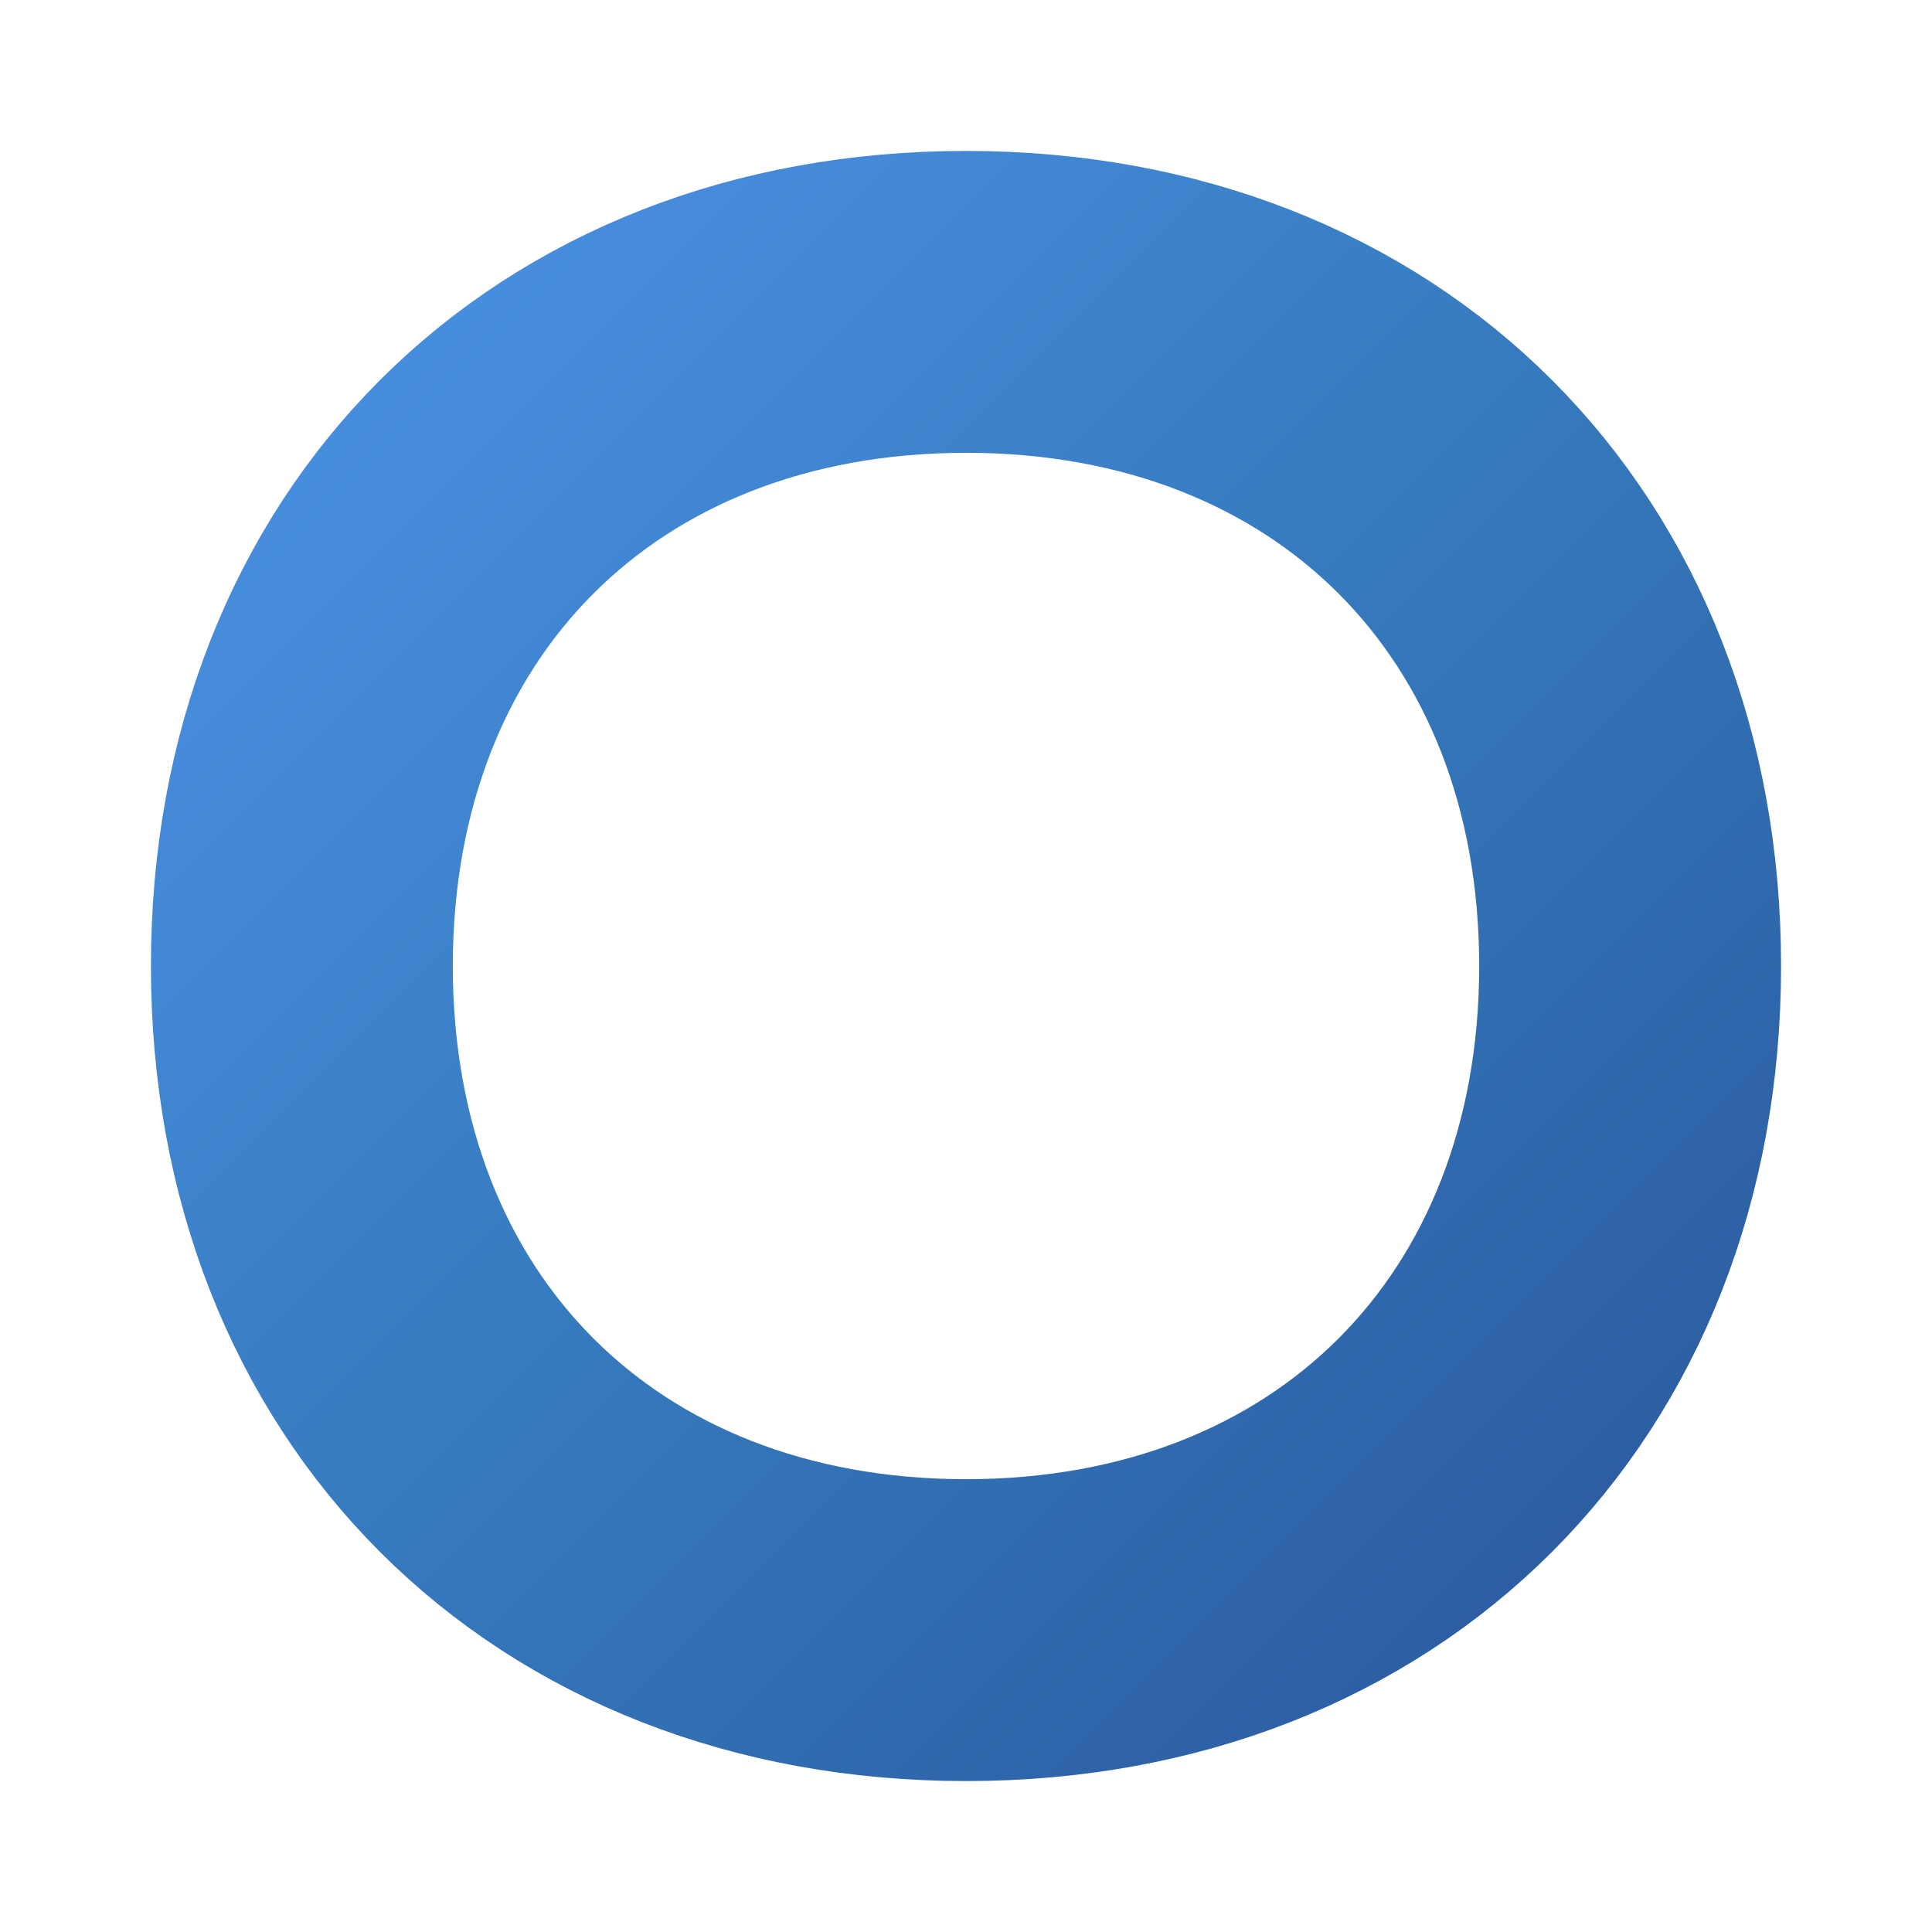 <svg xmlns="http://www.w3.org/2000/svg" viewBox="0 0 256 256"><defs><linearGradient id="a" x1="0%" y1="0%" x2="100%" y2="100%"><stop offset="0%" style="stop-color:#4a90e2;stop-opacity:1"/><stop offset="50%" style="stop-color:#357abd;stop-opacity:1"/><stop offset="100%" style="stop-color:#2c5aa0;stop-opacity:1"/></linearGradient></defs><path fill="none" stroke="url(#a)" stroke-width="40" d="M128 40c52 0 88 36 88 88s-36 88-88 88-88-36-88-88 36-88 88-88Z"><animate attributeName="d" dur="8s" repeatCount="indefinite" values="M128 40 C180 40 216 76 216 128 C216 180 180 216 128 216 C76 216 40 180 40 128 C40 76 76 40 128 40Z; M128 38 C182 38 220 80 220 128 C220 176 182 218 128 218 C80 218 38 176 38 128 C38 80 80 38 128 38Z; M128 40 C180 40 216 76 216 128 C216 180 180 216 128 216 C76 216 40 180 40 128 C40 76 76 40 128 40Z" keyTimes="0;0.5;1" keySplines="0.42 0 0.58 1; 0.42 0 0.58 1" calcMode="spline"/><animate attributeName="stroke-width" dur="4s" repeatCount="indefinite" values="40;44;40" keyTimes="0;0.5;1" keySplines="0.42 0 0.58 1; 0.42 0 0.58 1" calcMode="spline"/></path></svg>